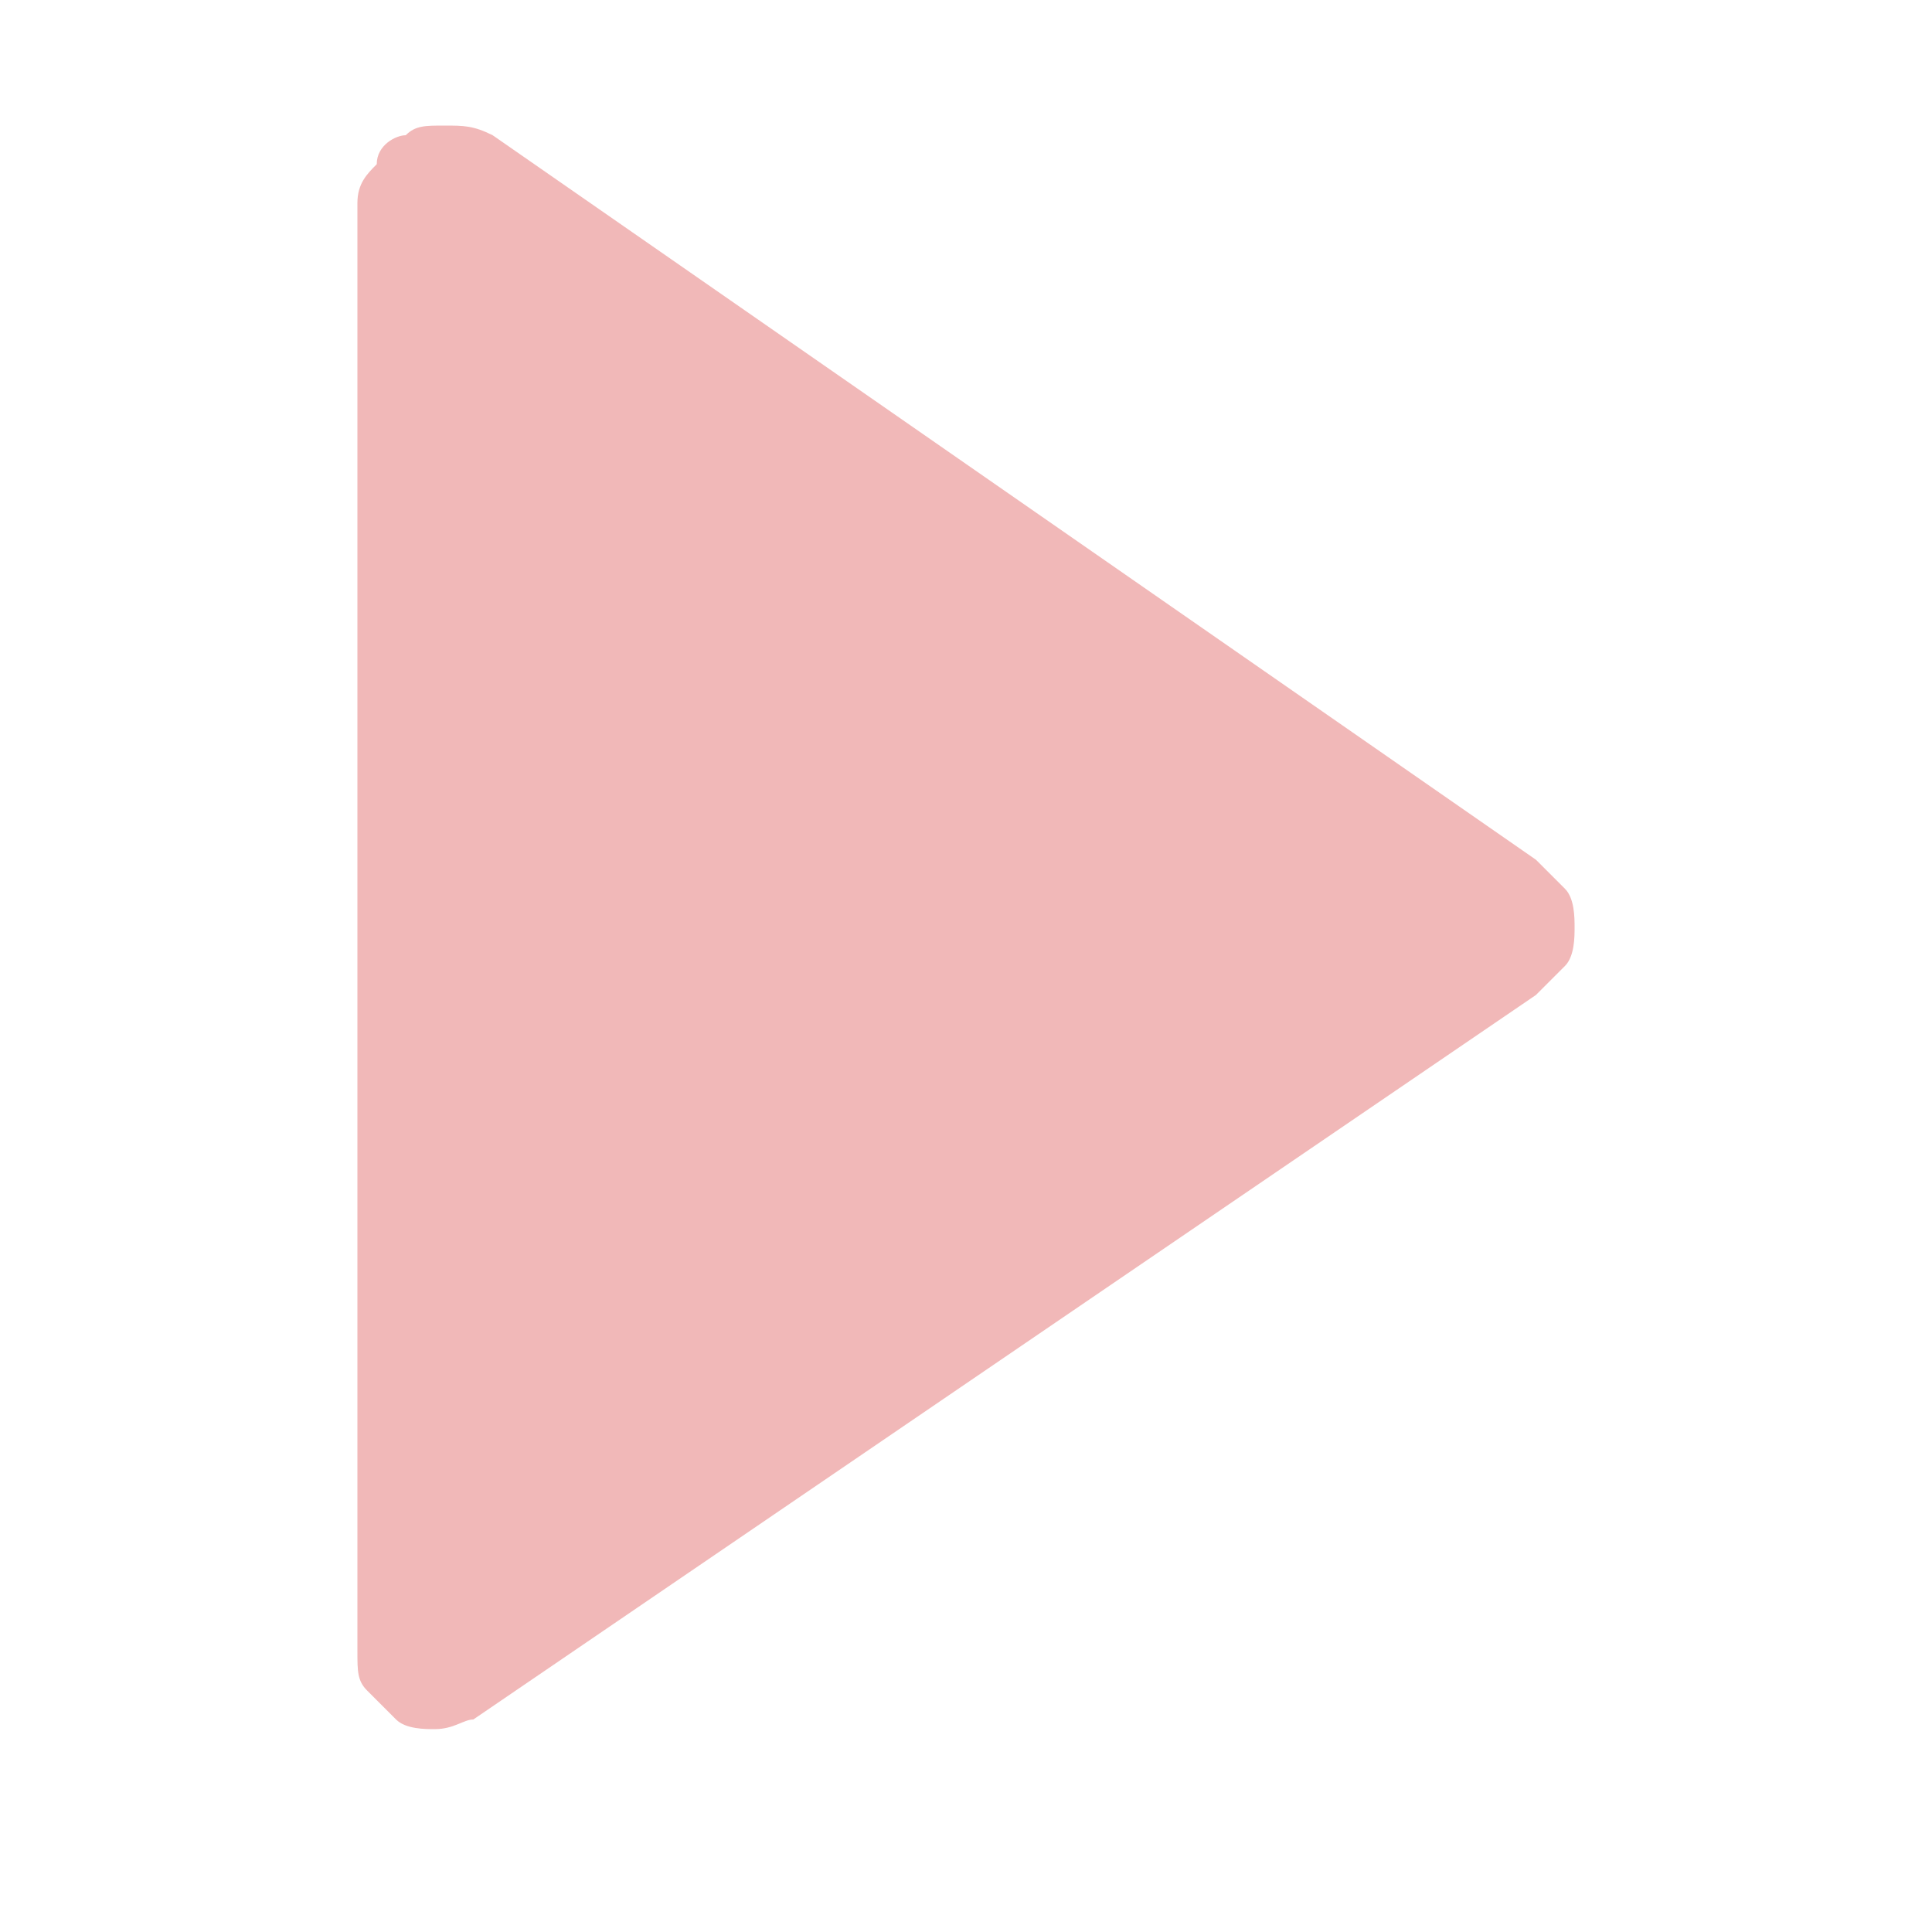 <?xml version="1.0" encoding="utf-8"?>
<!-- Generator: Adobe Illustrator 24.1.2, SVG Export Plug-In . SVG Version: 6.00 Build 0)  -->
<svg version="1.1" id="Layer_1" xmlns="http://www.w3.org/2000/svg" xmlns:xlink="http://www.w3.org/1999/xlink" x="0px" y="0px"
	 width="20px" height="20px" viewBox="0 0 20 20" enable-background="new 0 0 20 20" xml:space="preserve">
<path fill="#f1b8b8" d="M15.9,10.3c0.1-0.1,0.2-0.2,0.3-0.3c0.1-0.1,0.1-0.3,0.1-0.4c0-0.1,0-0.3-0.1-0.4C16.1,9.1,16,9,15.9,8.9
	L5.1,1.4C4.9,1.3,4.8,1.3,4.6,1.3c-0.2,0-0.3,0-0.4,0.1C4.1,1.4,3.9,1.5,3.9,1.7C3.8,1.8,3.7,1.9,3.7,2.1v15c0,0.2,0,0.3,0.1,0.4
	c0.1,0.1,0.2,0.2,0.3,0.3c0.1,0.1,0.3,0.1,0.4,0.1c0.2,0,0.3-0.1,0.4-0.1L15.9,10.3z"/>
</svg>
